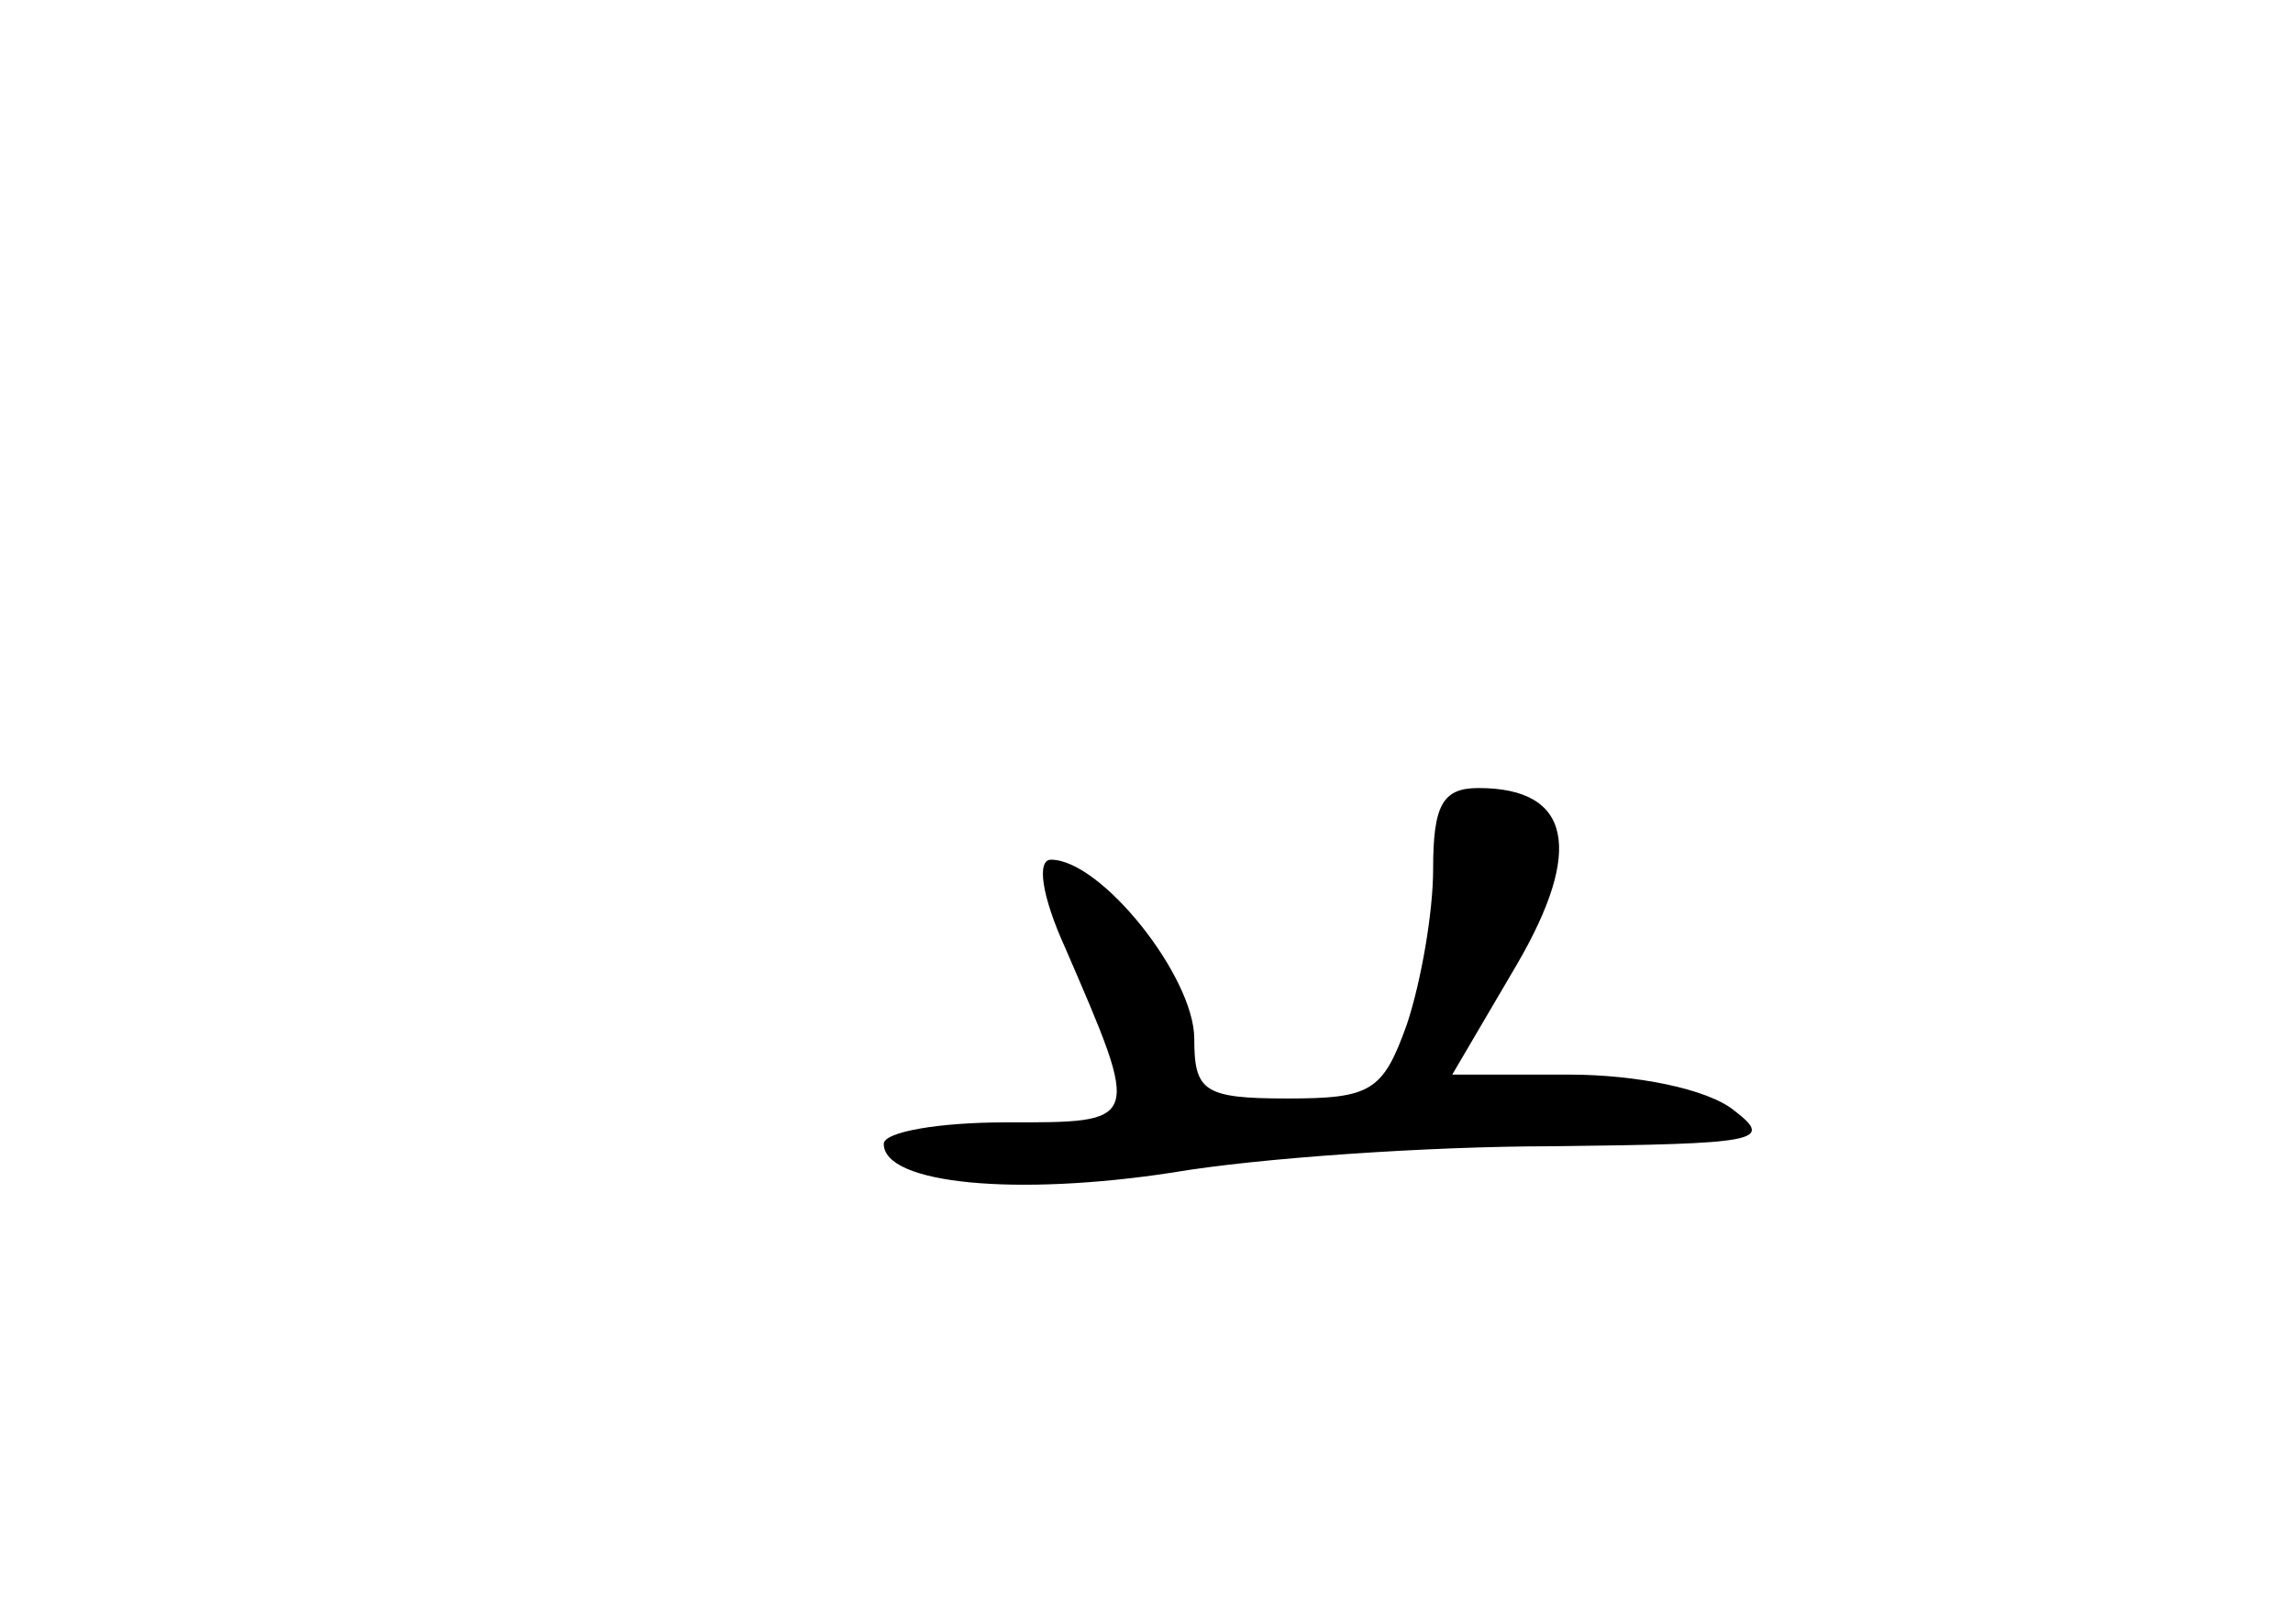 <?xml version="1.0" standalone="no"?>
<!DOCTYPE svg PUBLIC "-//W3C//DTD SVG 20010904//EN"
 "http://www.w3.org/TR/2001/REC-SVG-20010904/DTD/svg10.dtd">
<svg version="1.0" xmlns="http://www.w3.org/2000/svg"
 width="96pt" height="68pt" viewBox="0 0 96 68"
 preserveAspectRatio="xMidYMid meet">
<g transform="translate(0,68) scale(0.1,-0.1)"
fill="#000000" stroke="none">
<path d="M600 316 c0 -18 -5 -47 -11 -65 -10 -28 -15 -31 -50 -31 -35 0 -39 3
-39 25 0 26 -39 75 -60 75 -6 0 -4 -15 6 -37 32 -74 32 -73 -25 -73 -28 0 -51
-4 -51 -9 0 -17 56 -22 121 -12 35 6 107 11 159 11 86 1 93 2 76 15 -11 9 -41
15 -69 15 l-49 0 27 46 c28 48 23 74 -16 74 -15 0 -19 -7 -19 -34z"/>
</g>
</svg>
